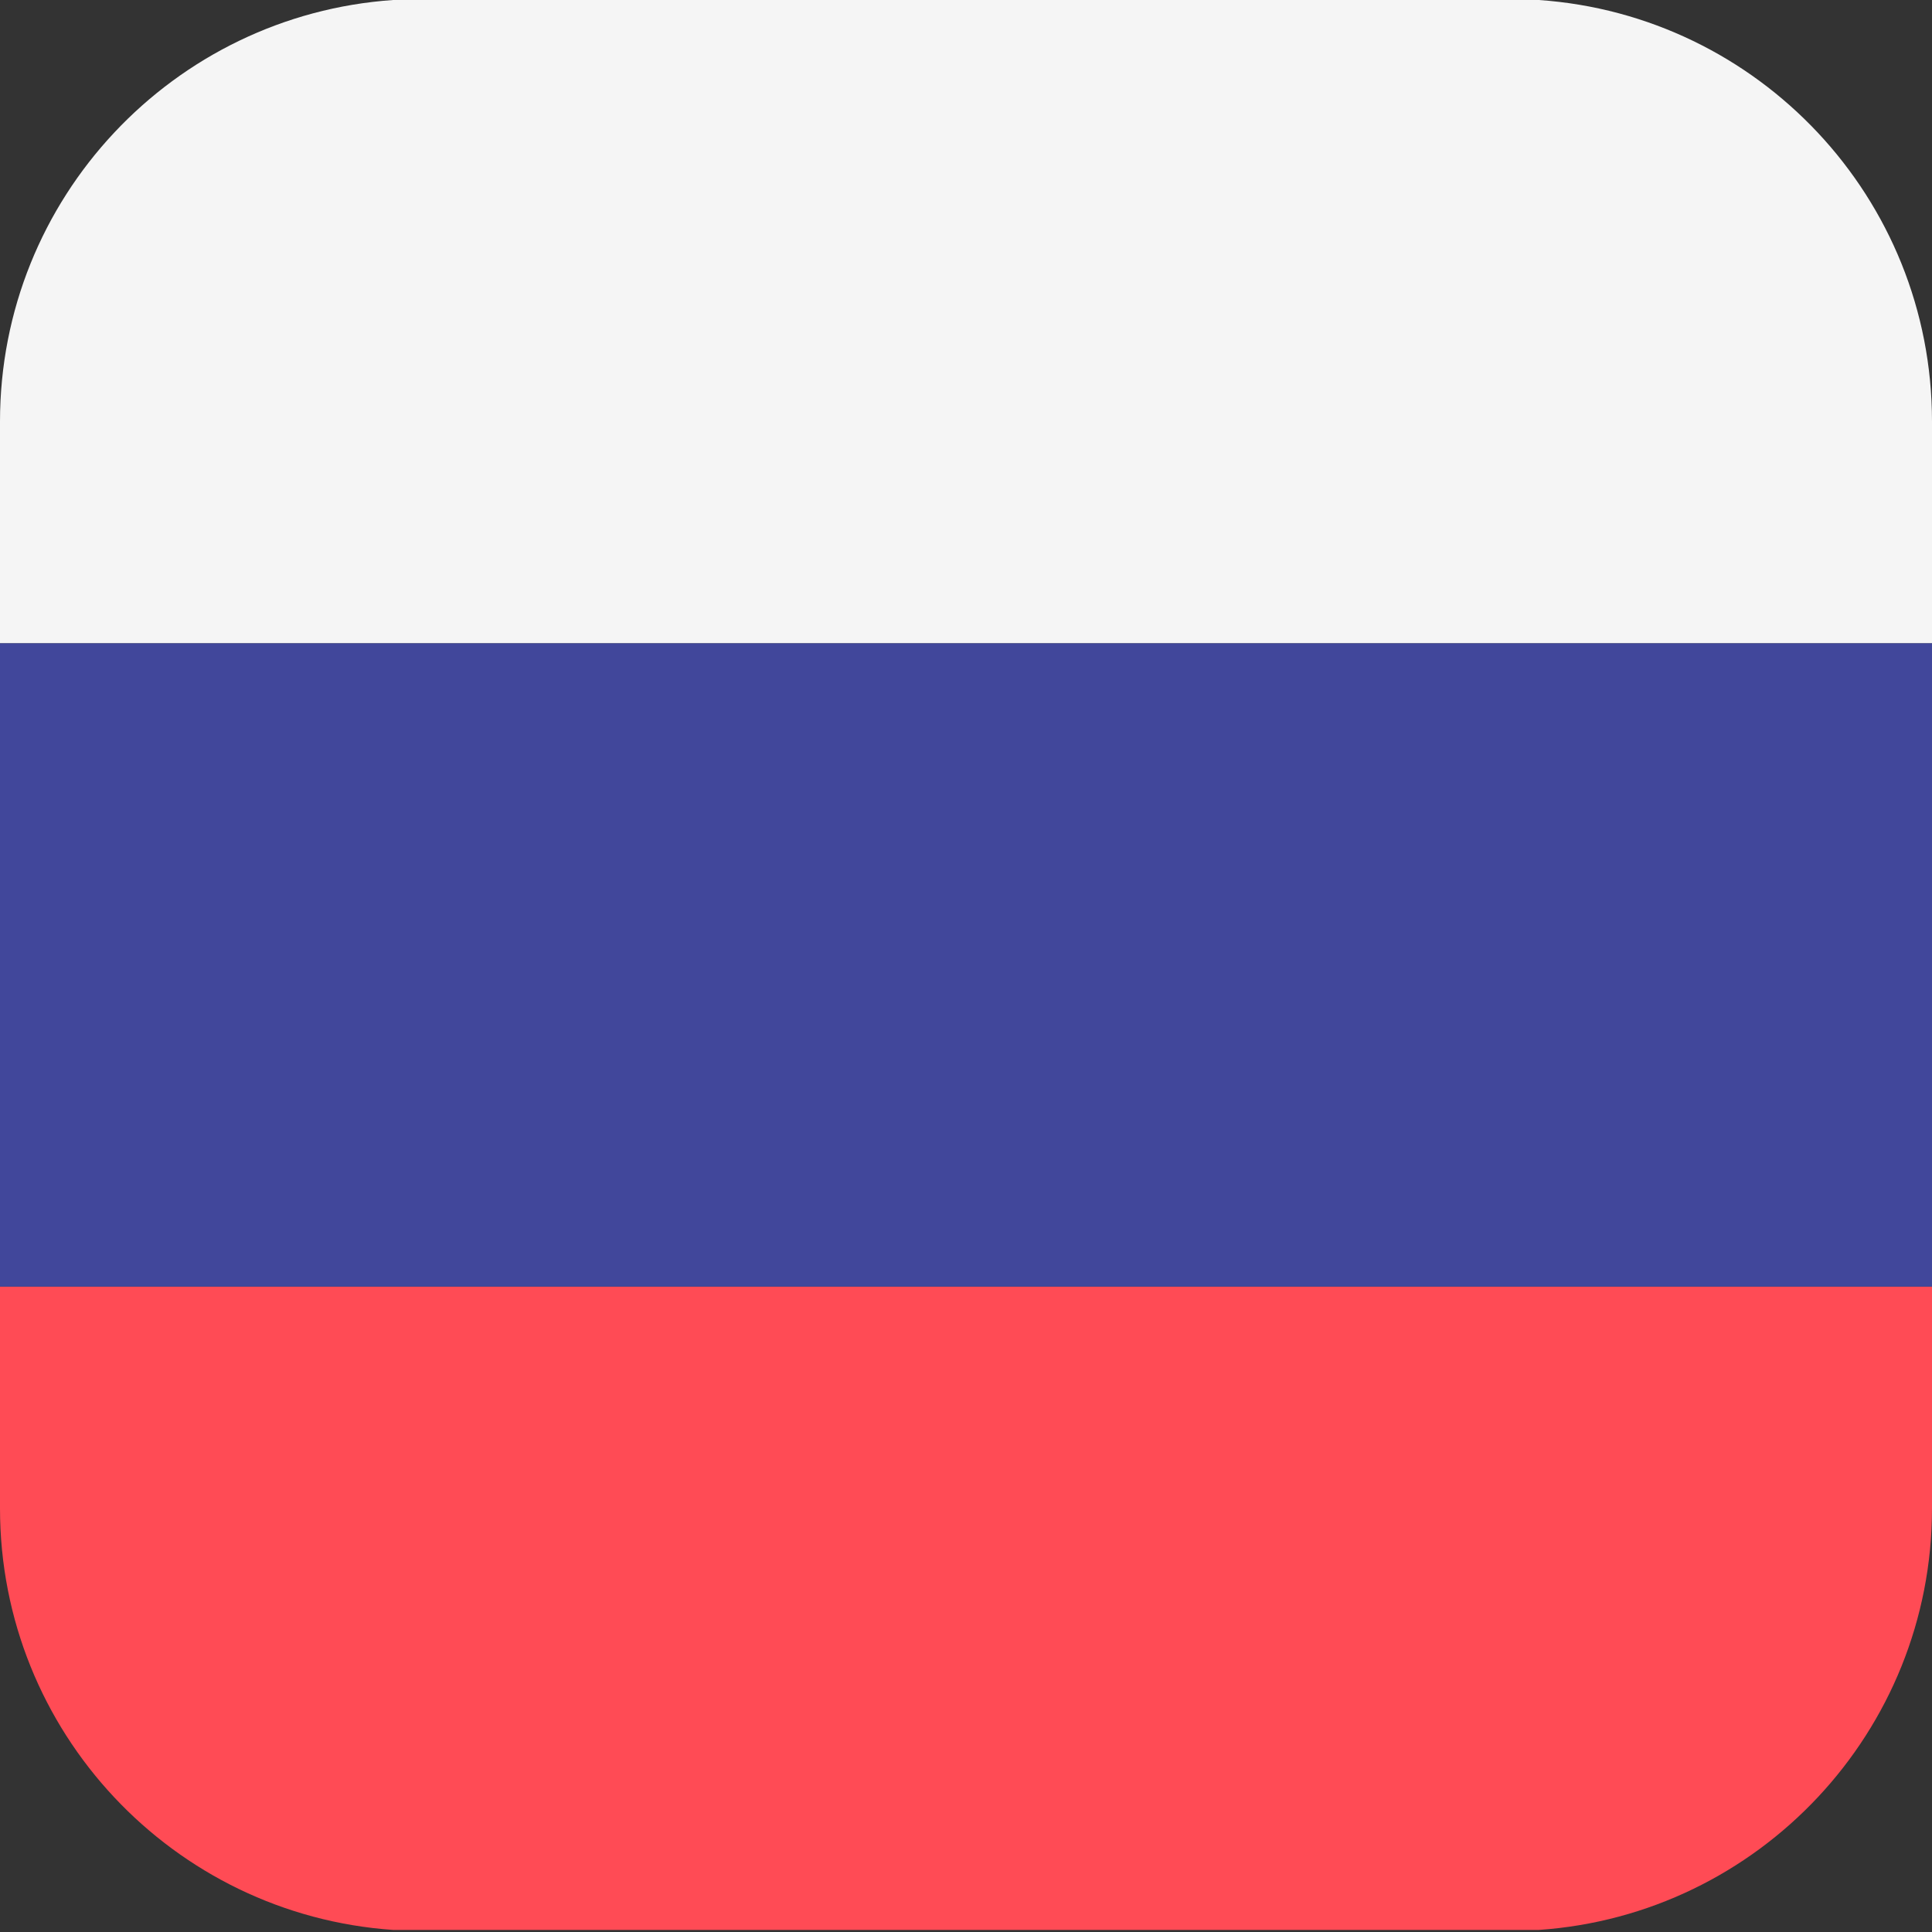<svg width="128" height="128" viewBox="0 0 128 128" fill="none" xmlns="http://www.w3.org/2000/svg">
<rect x="0" y="0" width="128" height="128" fill="#333333" stroke="none"/>
<path d="M101.954 0H26.046C11.493 1.004 0 13.124 0 27.931V42.621H128V27.931C128 13.124 116.506 1.004 101.954 0Z" fill="#F5F5F5"/>
<path d="M0 99.932C0 114.739 11.494 126.859 26.046 127.863H101.954C116.506 126.859 128 114.739 128 99.932V85.242H0V99.932Z" fill="#FF4B55"/>
<path d="M128 42.621H0V85.241H128V42.621Z" fill="#41479B"/>
</svg>

